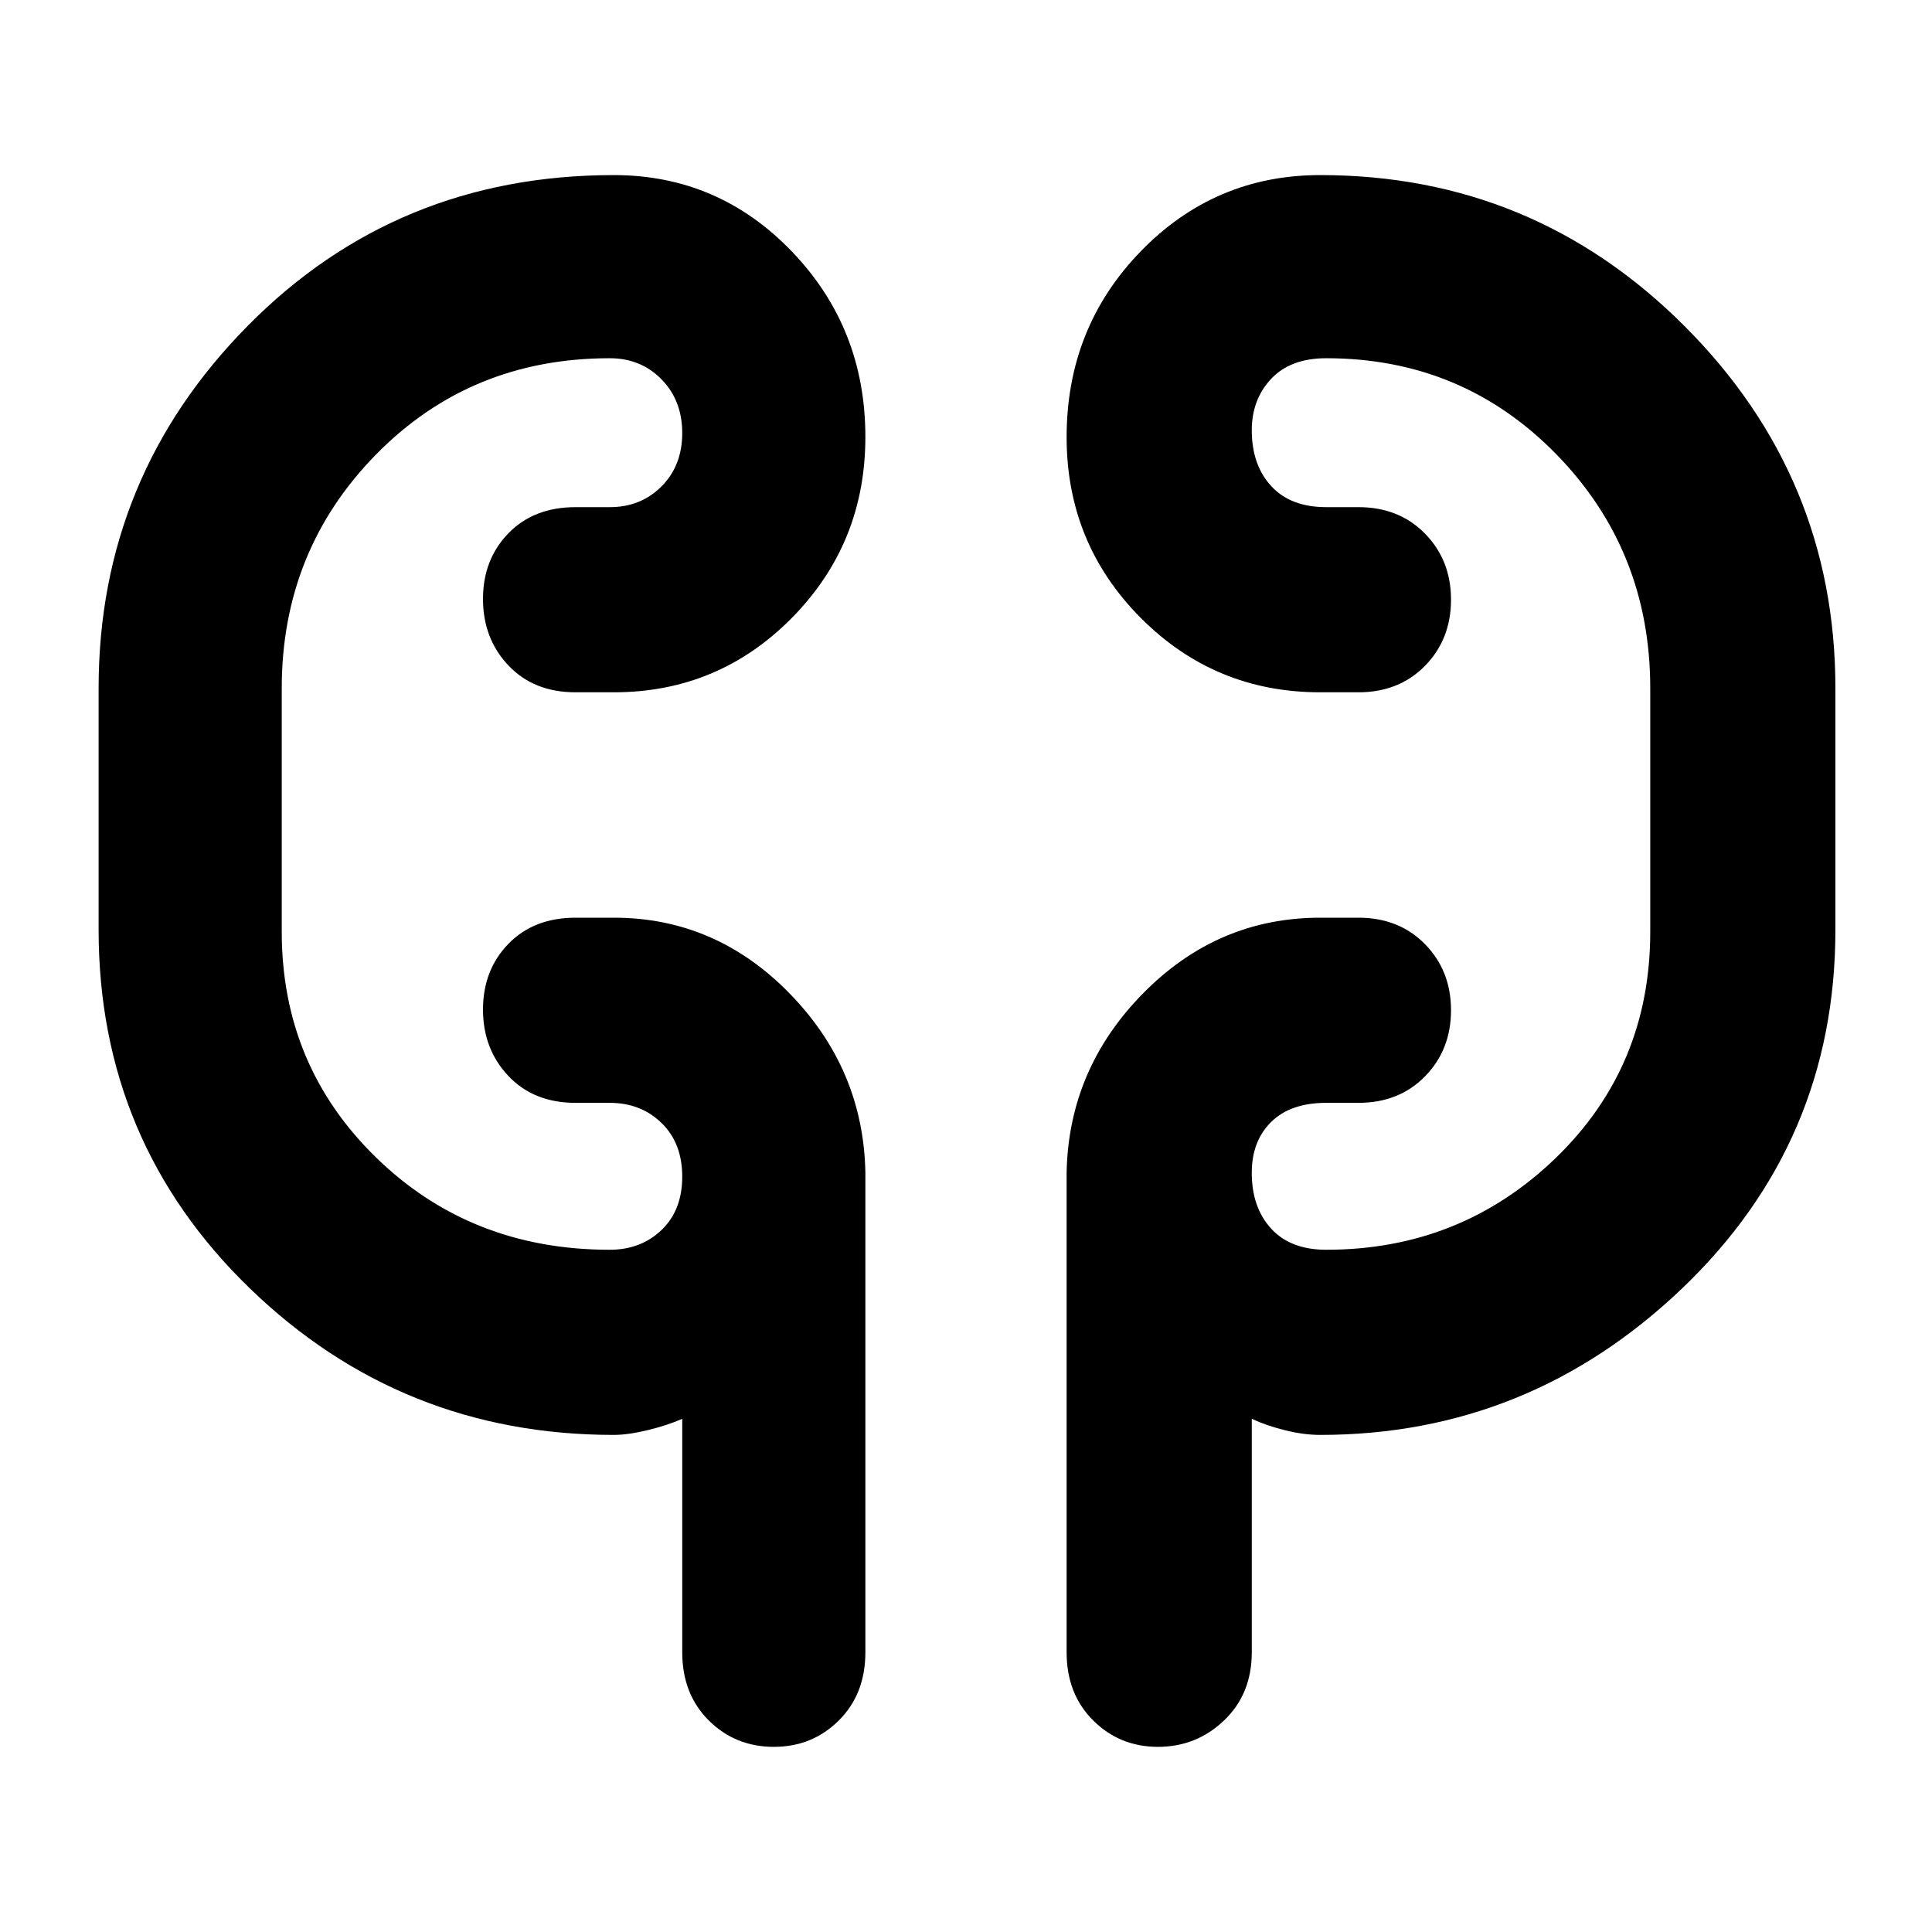 <svg xmlns="http://www.w3.org/2000/svg" height="48" viewBox="0 -960 960 960" width="48"><path d="M305-247q-105.58 0-180.79-72.75T49-498v-120q0-105 74-180t182-75q52 0 88.5 37.99 36.5 38 36.5 92.13Q430-690 393.5-653 357-616 305-616h-19q-20.77 0-33.39-13.36-12.61-13.36-12.61-33T252.61-695q12.62-13 33.39-13h17q15.42 0 25.71-10.32Q339-728.65 339-744.82q0-16.18-10.29-26.68T303-782q-69.14 0-116.07 47.76Q140-686.47 140-618v121q0 66.54 46.99 112.27Q233.98-339 303-339q15.42 0 25.71-9.82 10.29-9.83 10.29-26.5Q339-392 328.71-402T303-412h-17q-20.77 0-33.39-13.36-12.61-13.36-12.61-33T252.61-491q12.62-13 33.39-13h19q50.58 0 87.29 37.58Q429-428.83 430-377.38V-139q0 20.75-13.18 33.87Q403.65-92 384.51-92t-32.33-13.13Q339-118.25 339-139v-116q-7.45 3.29-17.22 5.64Q312-247 305-247Zm351 0q-8.3 0-17.65-2.36Q629-251.71 622-255v116q0 20.75-13.76 33.87Q594.47-92 575.42-92t-32.24-13.13Q530-118.25 530-139v-238.38q1-51.45 38-89.04Q605-504 656-504h19q20.2 0 33.1 13.18 12.9 13.17 12.9 32.81t-12.9 32.83Q695.2-412 675-412h-16q-17.75 0-27.37 9.5-9.63 9.49-9.63 25.27 0 17.23 9.63 27.73Q641.25-339 659-339q66.72 0 113.86-45.44Q820-429.89 820-497v-121q0-68.47-46.64-116.24Q726.72-782 659-782q-17.75 0-27.37 10.24-9.63 10.23-9.63 25.58 0 17.18 9.63 27.68Q641.25-708 659-708h16q20.2 0 33.1 13.18 12.9 13.17 12.9 32.81t-12.9 32.83Q695.2-616 675-616h-19q-52.42 0-89.21-37.01Q530-690.03 530-742.76q0-54.41 36.79-92.32Q603.58-873 656-873q106 0 181 75t75 180v120q0 105.5-76.21 178.25T656-247ZM140-514v-92 92Zm680-92v109-109Z"/></svg>